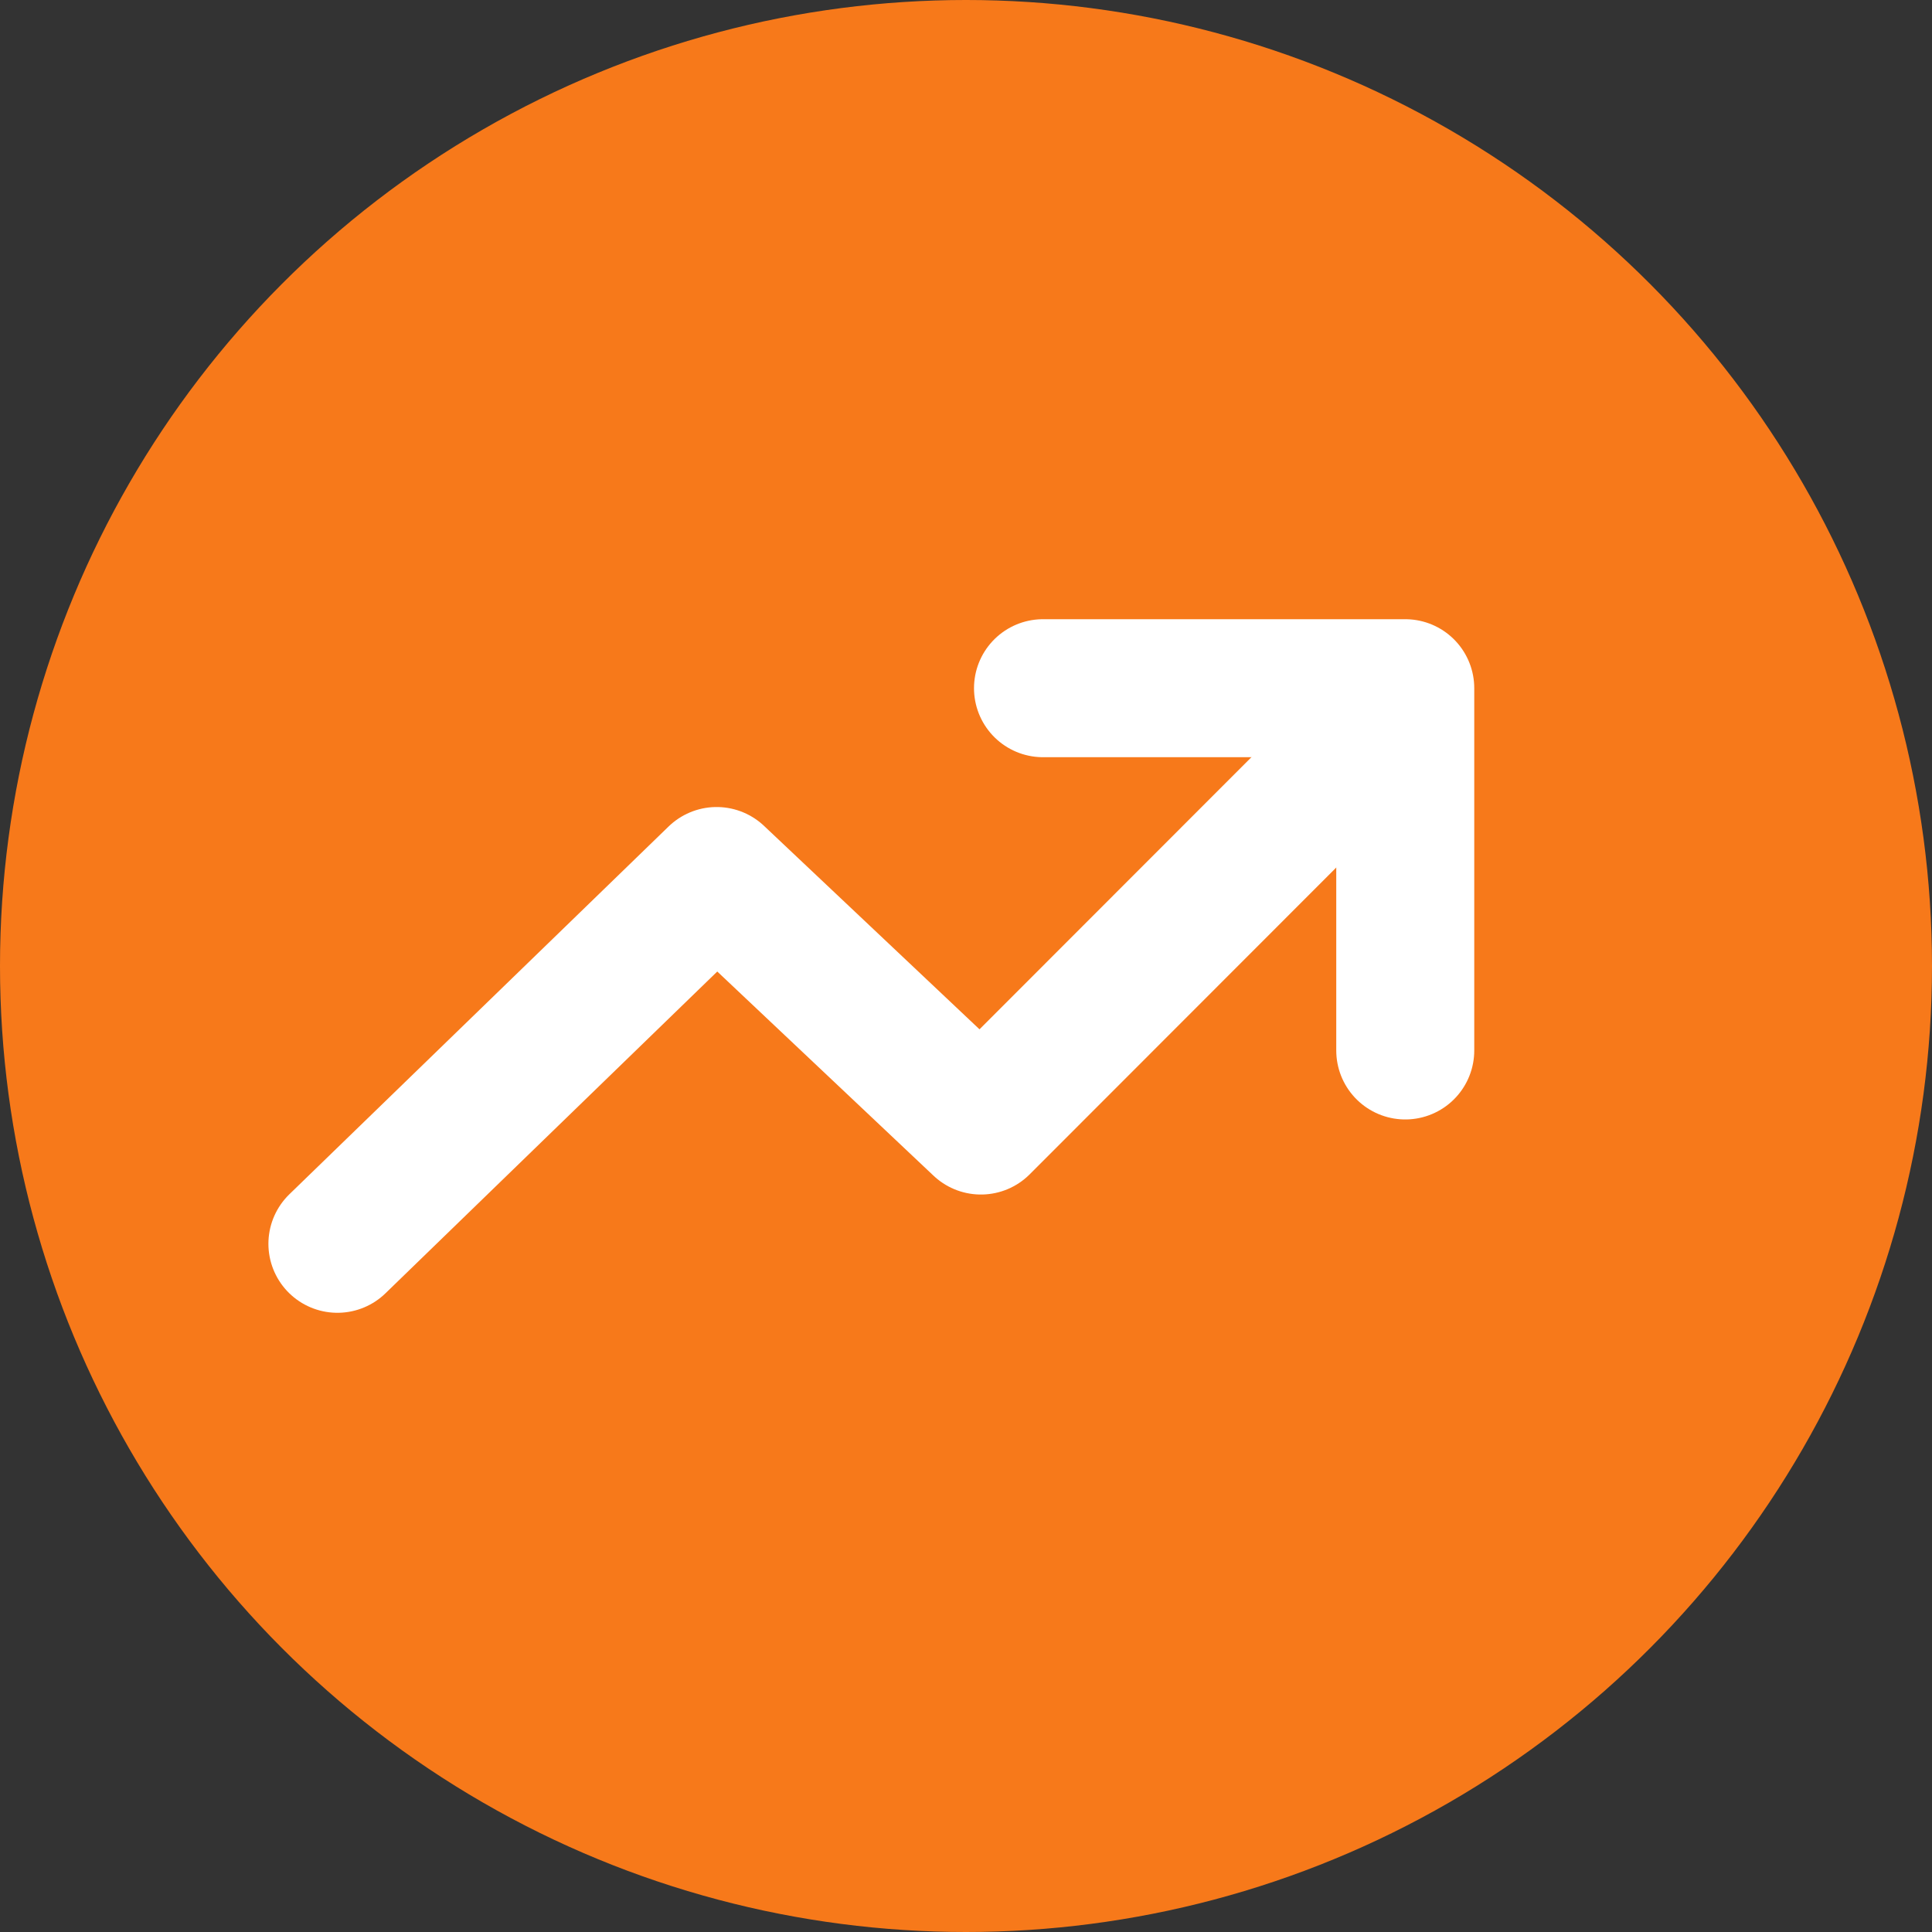 <?xml version="1.0" encoding="UTF-8"?>
<svg width="14px" height="14px" viewBox="0 0 14 14" version="1.1" xmlns="http://www.w3.org/2000/svg" xmlns:xlink="http://www.w3.org/1999/xlink">
    <rect x="0" y="0" width="14" height="14" fill="#333333" stroke="none"/>
    <title>up</title>
    <g stroke="none" stroke-width="1" fill="none" fill-rule="evenodd">
        <g transform="translate(-242, -530)">
            <g transform="translate(10, 525)">
                <g transform="translate(224, 0)">
                    <g id="up" transform="translate(8, 5)">
                        <circle fill="#F7791A" cx="7" cy="7" r="7"></circle>
                        <g transform="translate(2.445, 4.987)" stroke="#FFFFFF" stroke-linecap="round" stroke-linejoin="round">
                            <polyline points="0 4.026 2.748 1.361 4.663 3.169 7.304 0.526"></polyline>
                            <polyline points="5.113 0 7.738 0 7.738 2.625"></polyline>
                        </g>
                    </g>
                </g>
            </g>
        </g>
    </g>
</svg>